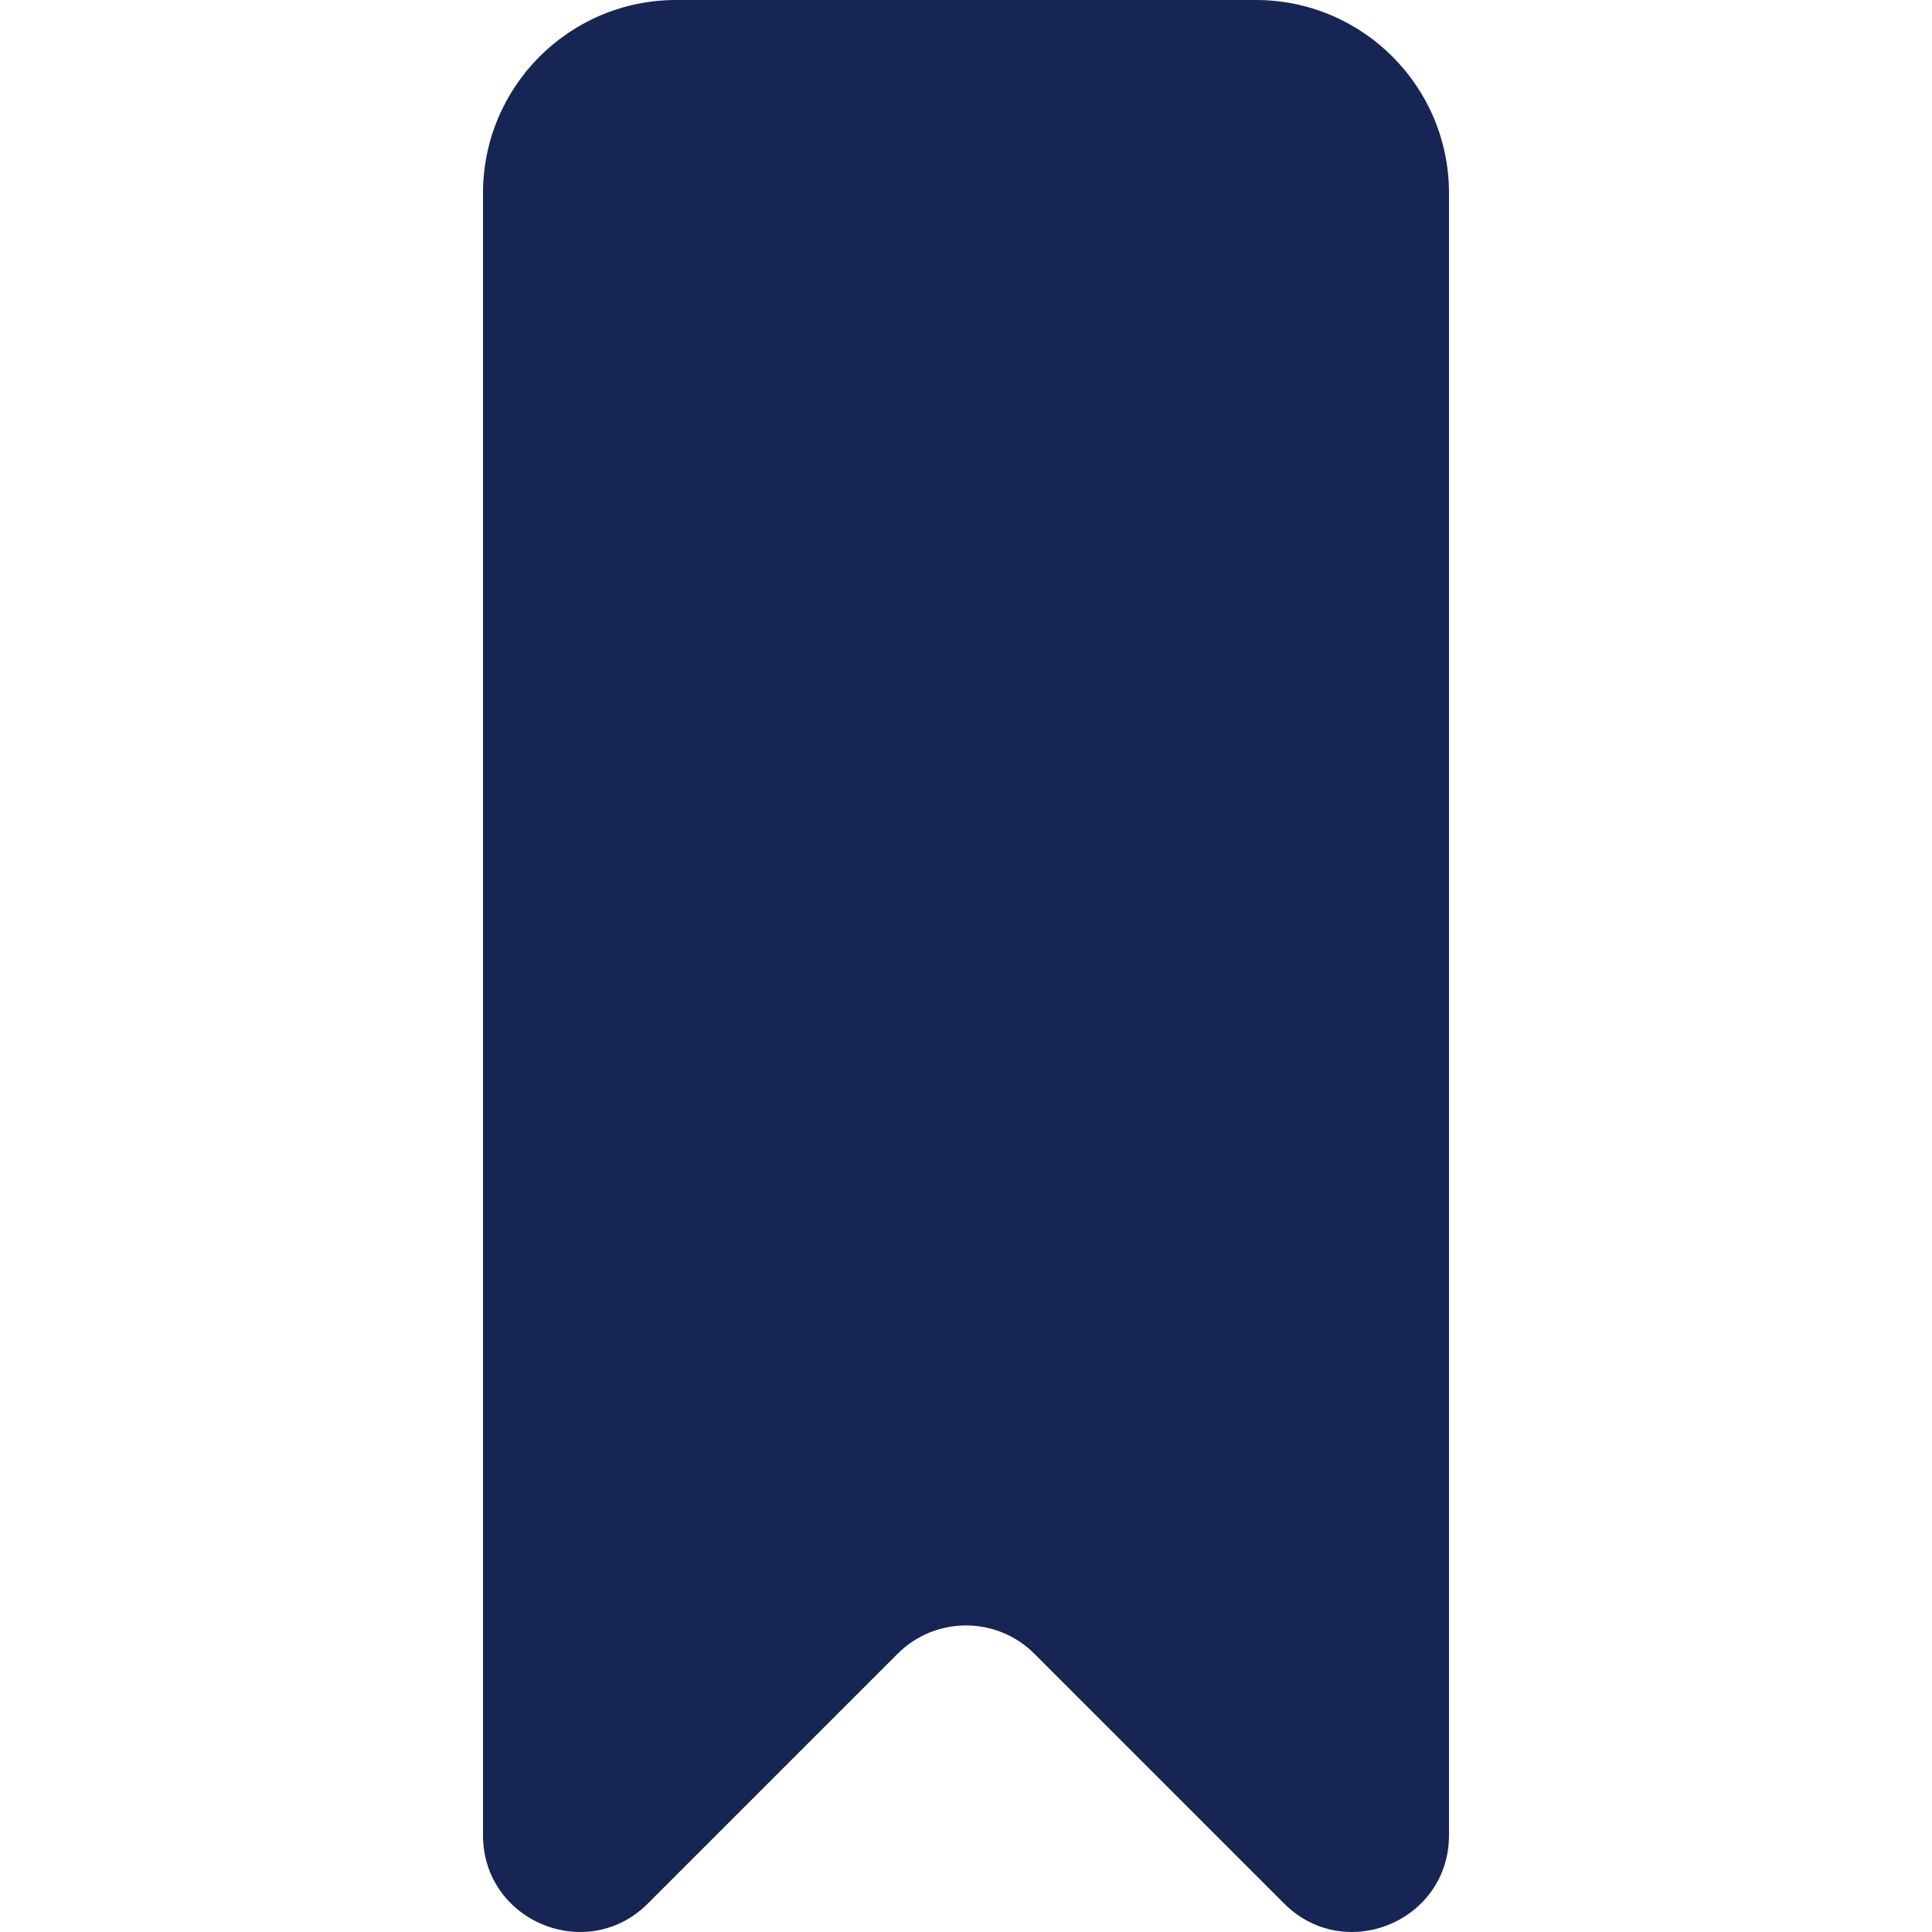 <!DOCTYPE svg PUBLIC "-//W3C//DTD SVG 1.1//EN" "http://www.w3.org/Graphics/SVG/1.1/DTD/svg11.dtd">
<!-- Uploaded to: SVG Repo, www.svgrepo.com, Transformed by: SVG Repo Mixer Tools -->
<svg width="800px" height="800px" viewBox="-5 0 20 20" version="1.1" xmlns="http://www.w3.org/2000/svg" xmlns:xlink="http://www.w3.org/1999/xlink" fill="#172554">
<g id="SVGRepo_bgCarrier" stroke-width="0"/>
<g id="SVGRepo_tracerCarrier" stroke-linecap="round" stroke-linejoin="round"/>
<g id="SVGRepo_iconCarrier"> <title>bookmark_fill [#172554]</title> <desc>Created with Sketch.</desc> <defs> </defs> <g id="Page-1" stroke="none" stroke-width="1" fill="none" fill-rule="evenodd"> <g id="Dribbble-Light-Preview" transform="translate(-265, -2679)" fill="#172554"> <g id="icons" transform="translate(56, 160)"> <path d="M219,2521 L219,2537.998 C219,2538.889 217.923,2539.335 217.293,2538.705 L214.707,2536.119 C214.317,2535.729 213.683,2535.729 213.293,2536.119 L210.707,2538.705 C210.077,2539.335 209,2538.889 209,2537.998 L209,2521 C209,2519.895 209.895,2519 211,2519 L217,2519 C218.105,2519 219,2519.895 219,2521" id="bookmark_fill-[#172554]"> </path> </g> </g> </g> </g>
</svg>